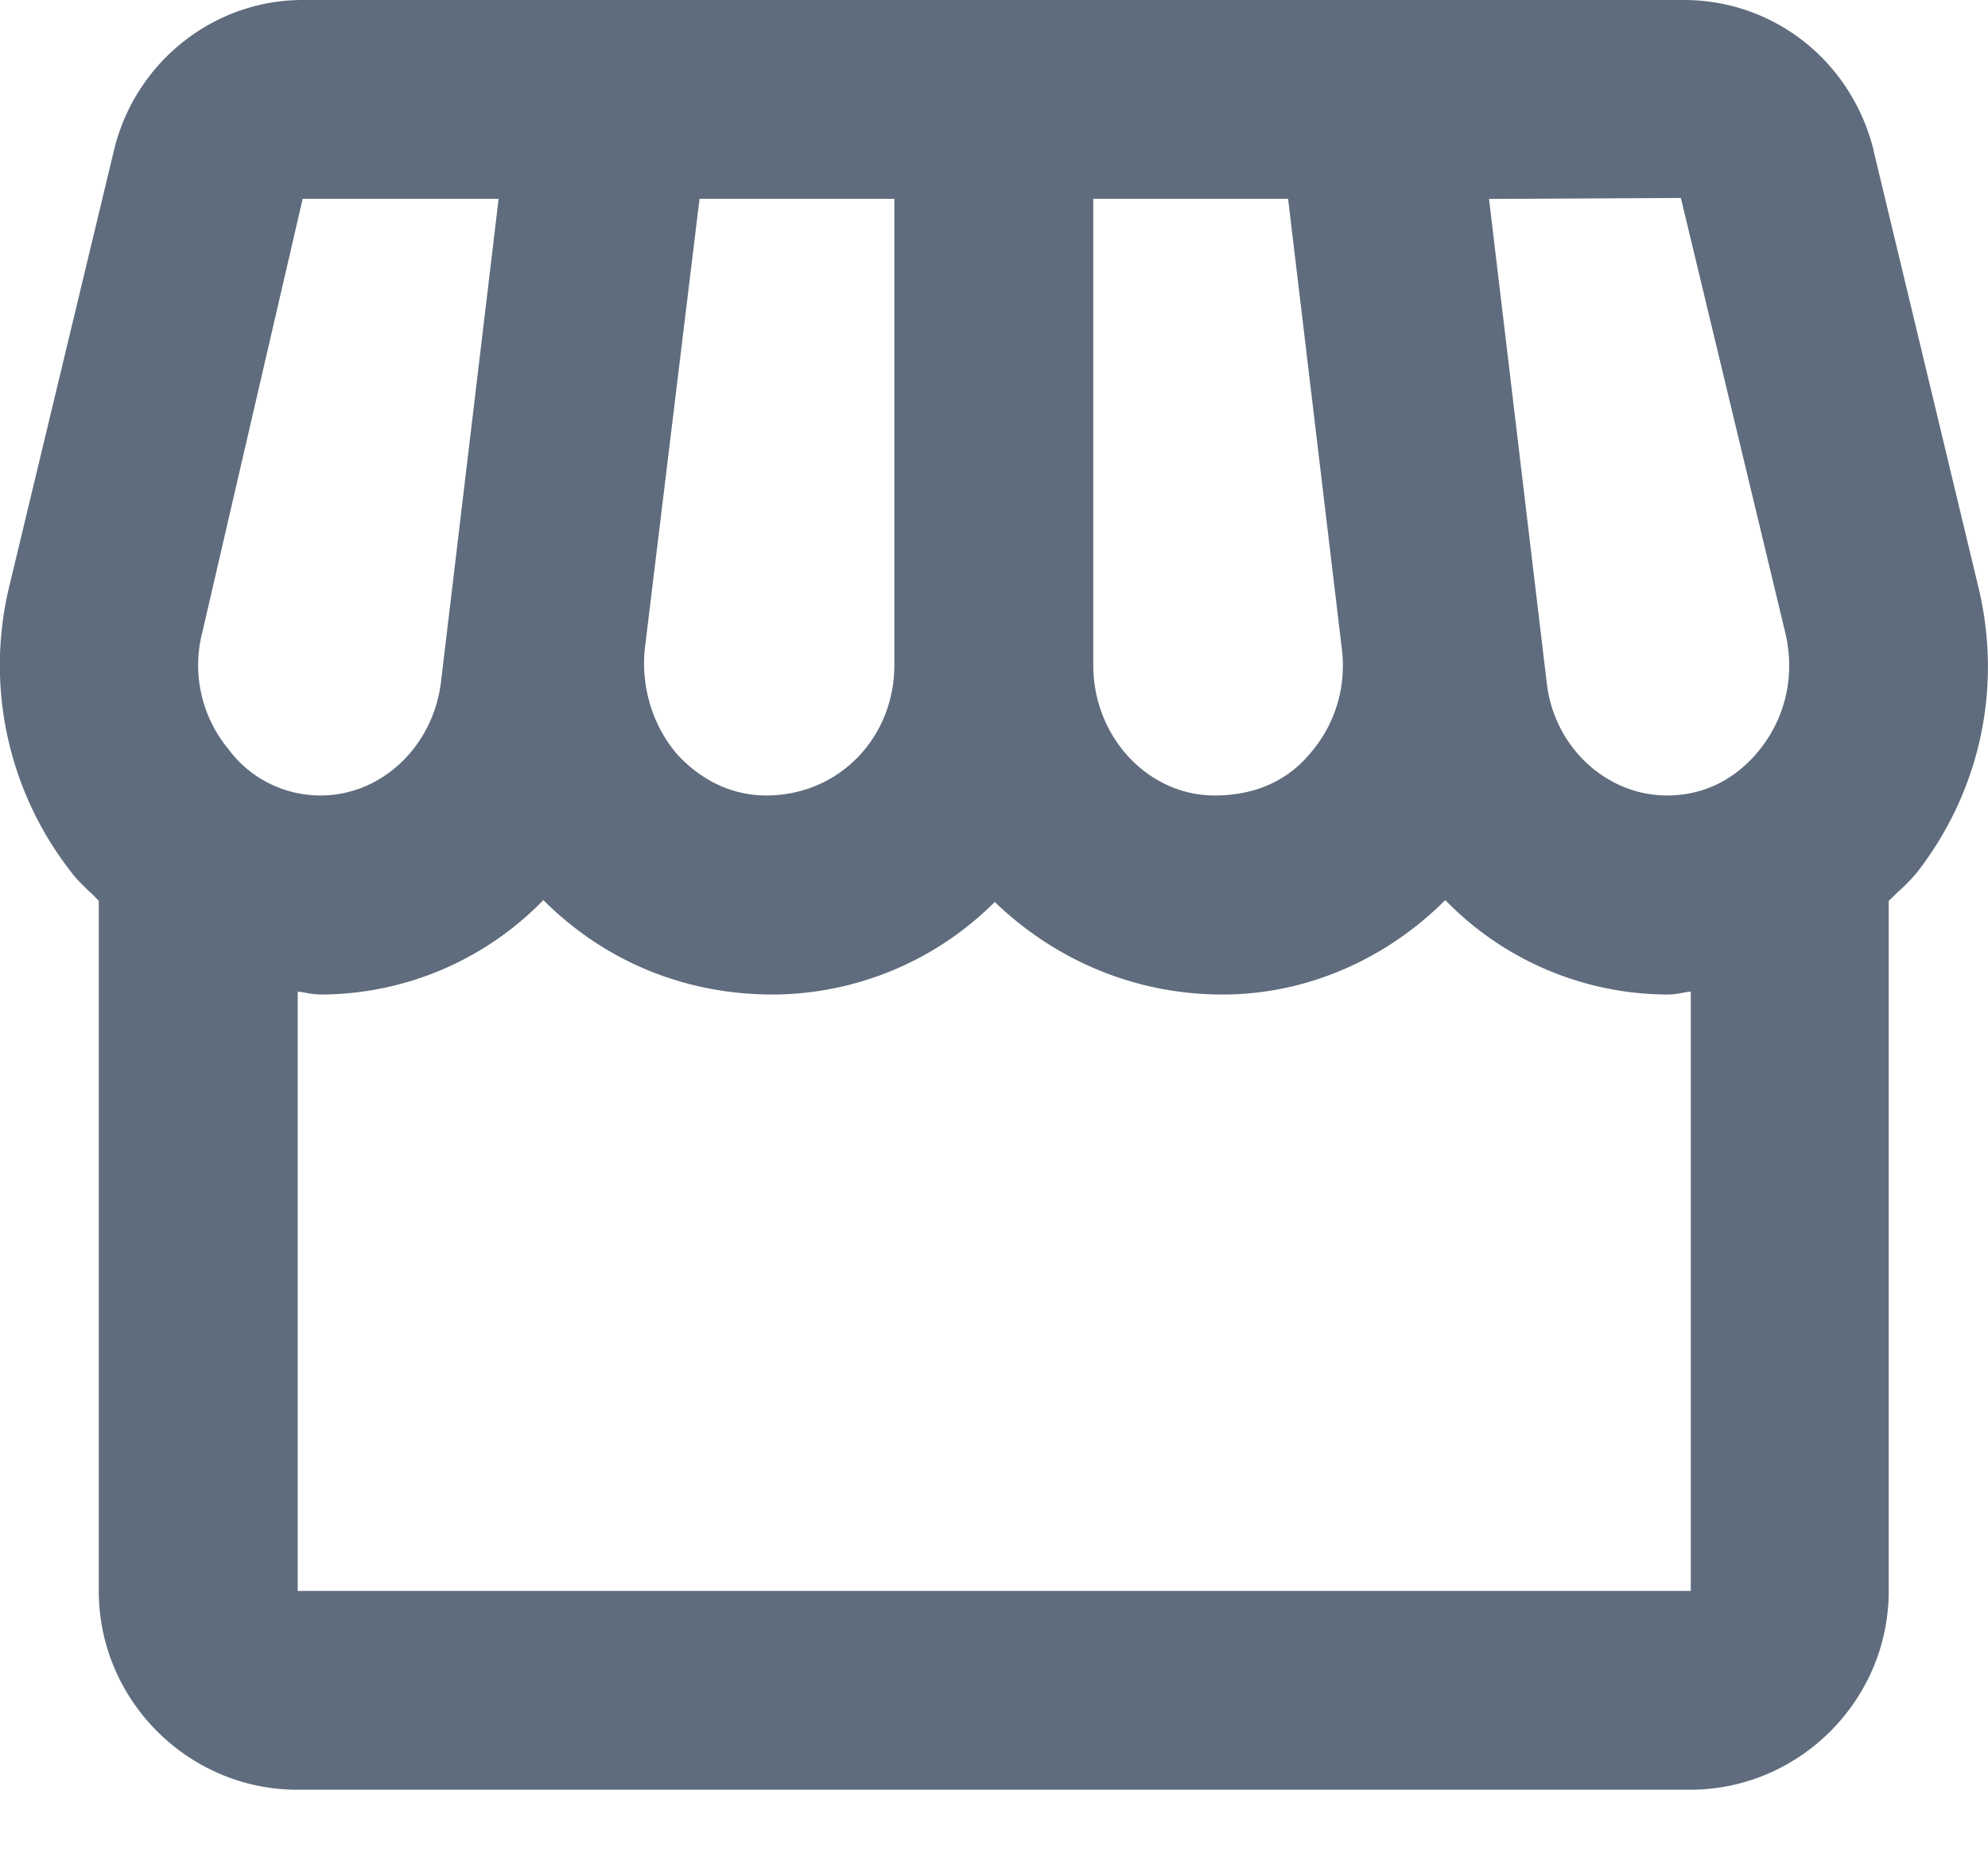 <svg xmlns="http://www.w3.org/2000/svg" width="16" height="15" fill="none" viewBox="0 0 16 15"><path fill="#5F6C7D" fill-rule="evenodd" d="M15.08 1.216l.84 3.498c.2.816.017 1.656-.495 2.312a1.499 1.499 0 01-.15.153l-.074.071v5.554c0 .88-.72 1.6-1.6 1.6H2.395c-.88 0-1.6-.72-1.6-1.6V7.25a1.533 1.533 0 00-.092-.09C.657 7.114.61 7.07.572 7.017a2.7 2.7 0 01-.496-2.304l.84-3.498C1.084.504 1.716 0 2.436 0h11.116c.728 0 1.353.496 1.529 1.216zm-.712 3.874l-.84-3.497-1.544.008.464 3.889c.056.52.48.912.968.912.4 0 .64-.232.752-.376.208-.264.28-.6.2-.936zM8.798 1.6h1.569l.432 3.618c.04.312-.056.624-.264.856-.176.208-.432.328-.76.328-.536 0-.976-.472-.976-1.048V1.6zm-3.168 0l-.44 3.618c-.033.312.063.624.263.856.193.208.44.328.713.328.592 0 1.032-.472 1.032-1.048V1.6H5.63zM1.628 5.09l.808-3.49h1.577l-.464 3.89c-.064.52-.48.912-.968.912a.921.921 0 01-.745-.376 1.058 1.058 0 01-.208-.936zm.768 2.889v4.825h11.212V7.98a1.273 1.273 0 00-.065.01.67.67 0 01-.119.014 2.504 2.504 0 01-1.792-.76c-.48.48-1.12.76-1.793.76-.72 0-1.36-.289-1.833-.745a2.537 2.537 0 01-1.784.745c-.729 0-1.369-.28-1.849-.76a2.504 2.504 0 01-1.792.76.67.67 0 01-.12-.014 1.297 1.297 0 00-.065-.01z" clip-rule="evenodd"></path></svg>